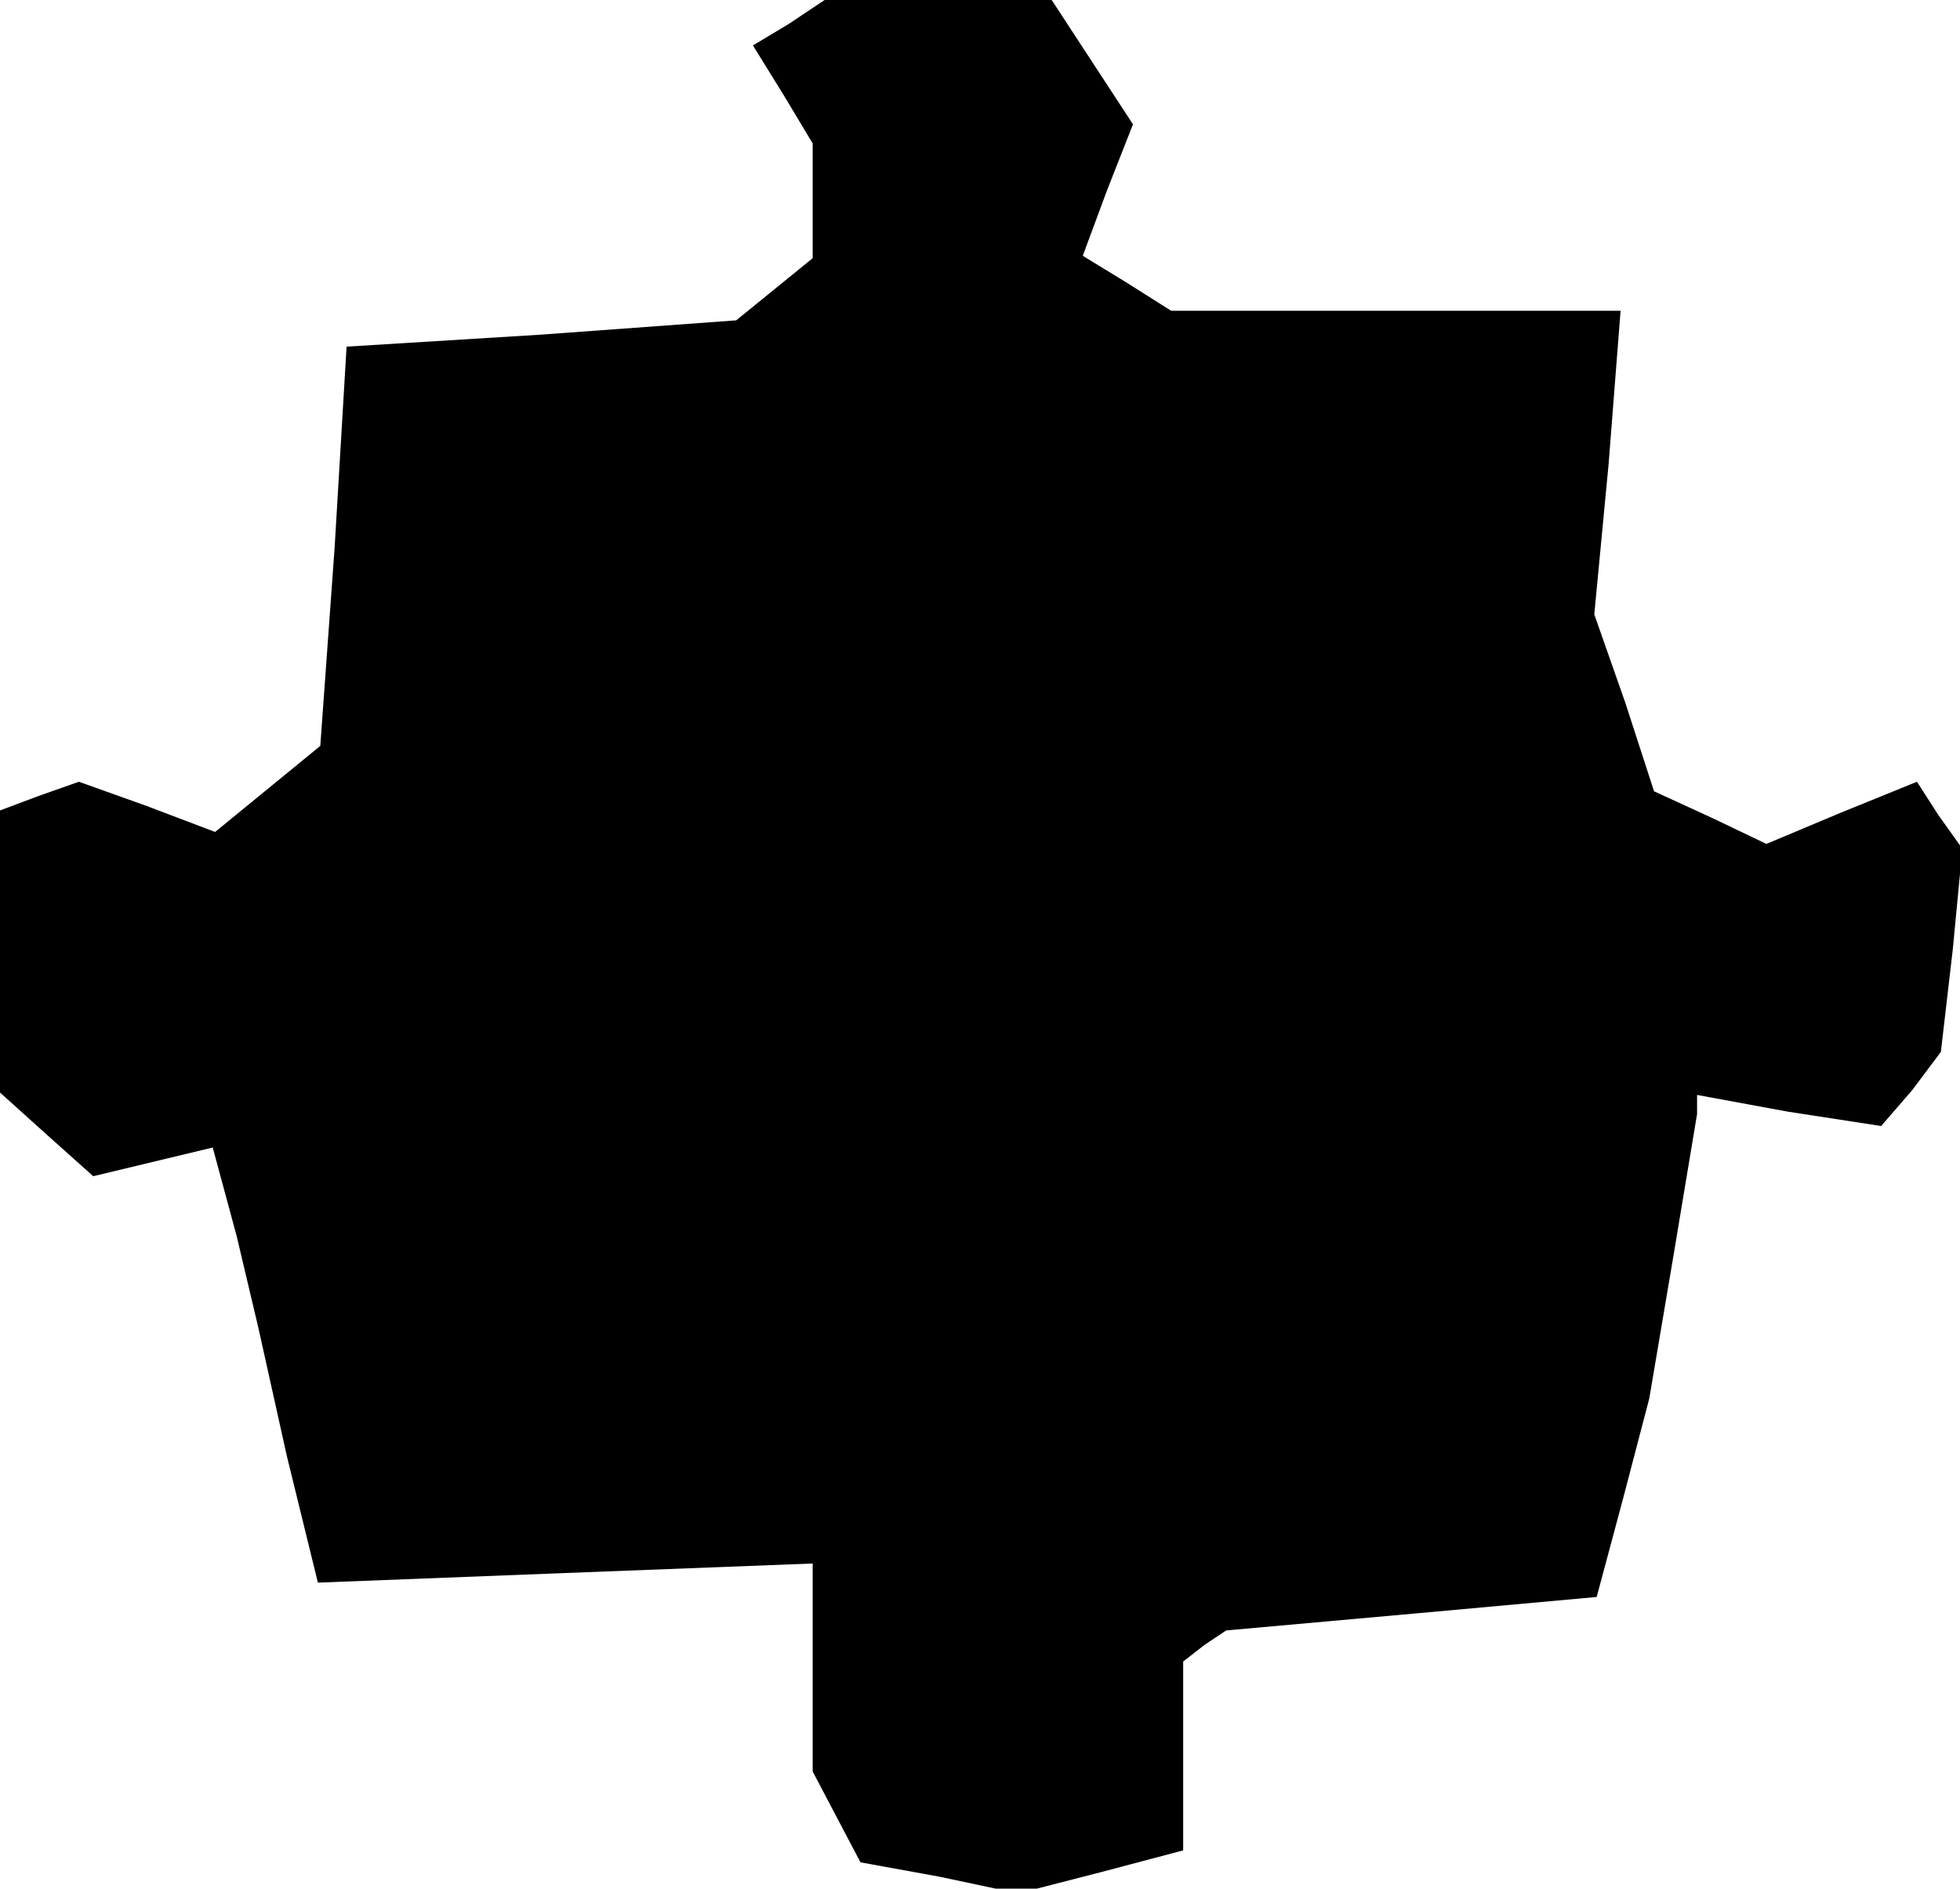 <?xml version="1.0" standalone="no"?>
<!DOCTYPE svg PUBLIC "-//W3C//DTD SVG 20010904//EN"
 "http://www.w3.org/TR/2001/REC-SVG-20010904/DTD/svg10.dtd">
<svg version="1.0" xmlns="http://www.w3.org/2000/svg"
 width="82pt" height="79pt" viewBox="0 0 82 79"
 preserveAspectRatio="xMidYMid meet">
<g transform="translate(0,79) scale(0.1,-0.1)"
fill="#000000" stroke="none">
<path d="M330 780 l-15 -9 13 -21 12 -20 0 -24 0 -24 -16 -13 -16 -13 -82 -6
-81 -5 -5 -84 -6 -83 -22 -18 -22 -18 -29 11 -28 10 -17 -6 -16 -6 0 -59 0
-59 20 -18 19 -17 25 6 25 6 10 -37 9 -38 12 -54 13 -53 103 4 104 4 0 -44 0
-43 10 -19 10 -19 33 -6 33 -7 35 9 34 9 0 40 0 39 9 7 9 6 78 7 77 7 11 41
11 42 10 59 10 60 0 4 0 4 38 -7 39 -6 13 15 12 16 5 43 4 42 -10 14 -9 14
-32 -13 -31 -13 -23 11 -24 11 -12 37 -13 37 6 63 5 64 -94 0 -94 0 -19 12
-18 11 10 27 11 28 -17 26 -17 26 -48 0 -47 0 -15 -10z"/>
</g>
</svg>
